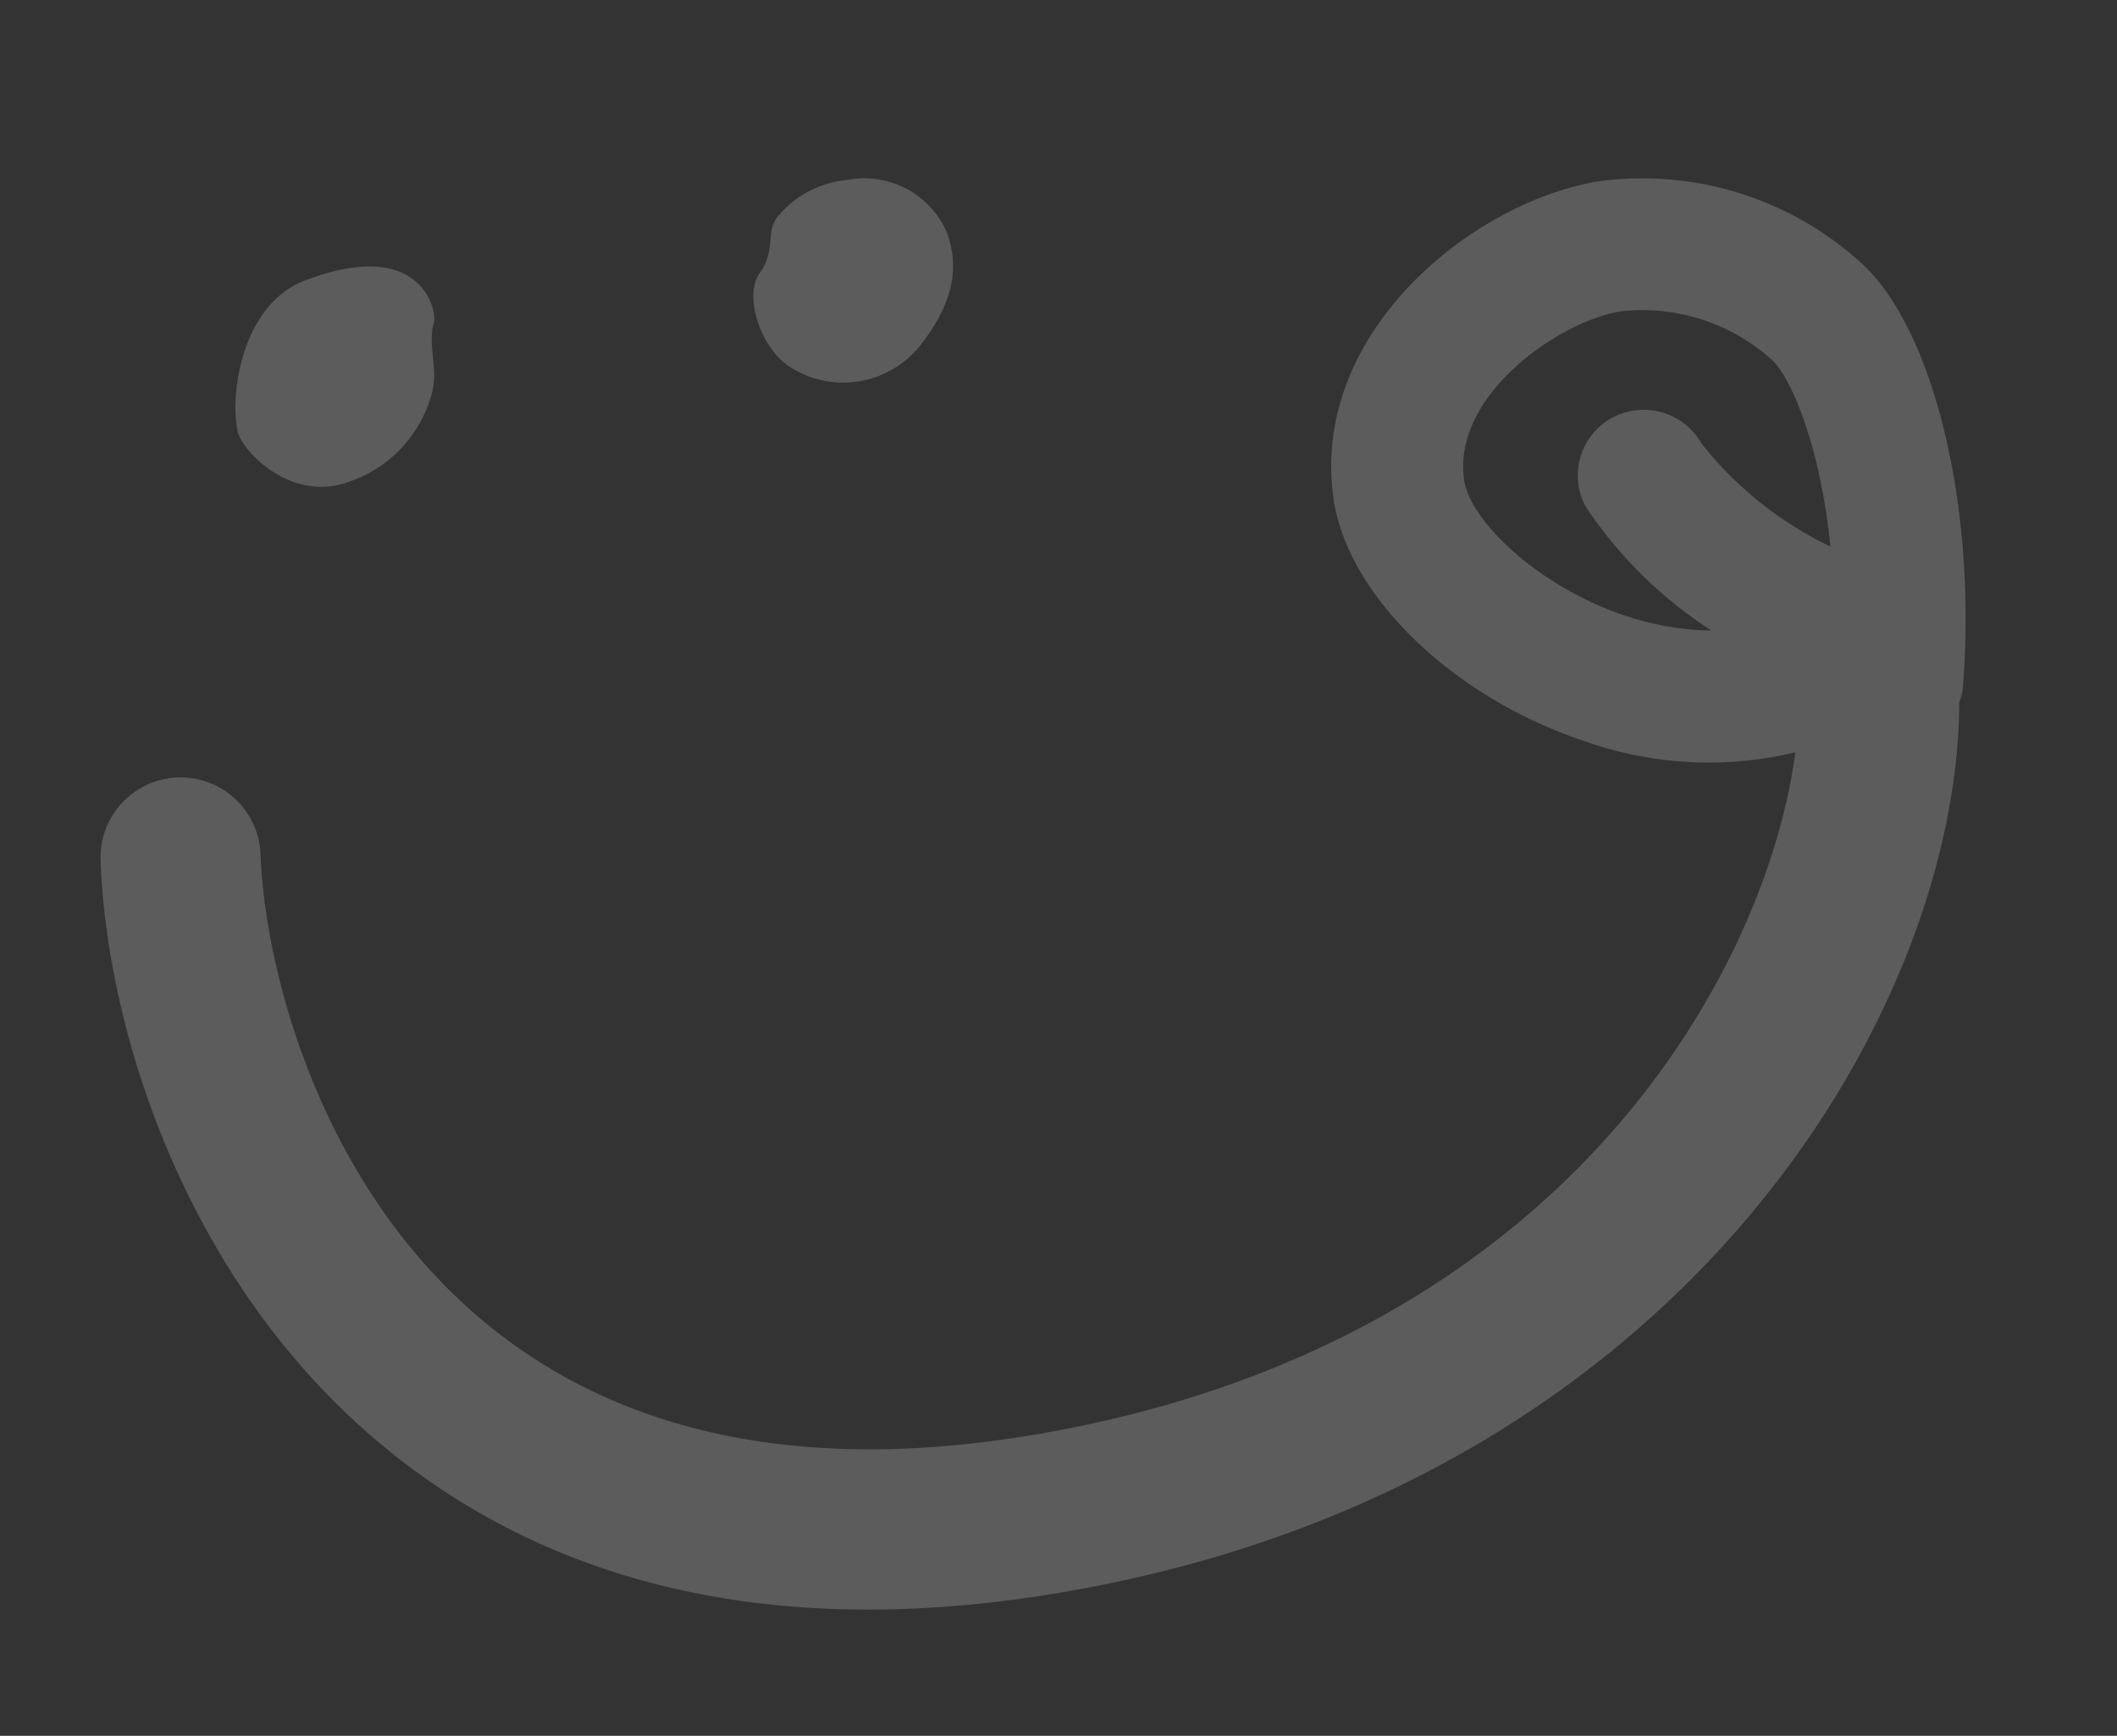 <svg xmlns="http://www.w3.org/2000/svg" width="111.83" height="91.693" viewBox="0 0 111.83 91.693">
  <rect x="0" y="0" width="111.83" height="91.693" fill="#333333" stroke="none"/>
  <path id="パス_318" data-name="パス 318" d="M16.949,11.085A6.757,6.757,0,0,0,21.661,7.7c.907-1.513.334-2.721.967-4.079C22.911,3.02,22.783-1,16.287.254,12.78.931,11.3,5.589,11.432,7.534,11.5,8.54,13.583,11.816,16.949,11.085Zm30.779-1.82C50.267,7,50.363,5.082,50.145,3.688A4.764,4.764,0,0,0,45.4,0a5.413,5.413,0,0,0-3.811,1.179c-.922.689-.465,1.8-1.551,2.85s-.651,4.028.776,5.237A5.188,5.188,0,0,0,47.728,9.265Zm49.813,4.544A17.177,17.177,0,0,0,84.5,6.976c-.054,0-.107,0-.164,0C77.6,6.973,68.123,12.252,67.8,21c-.194,5.189,4.383,11.5,10.885,14.994a19.576,19.576,0,0,0,10.8,2.483c-3.42,10.858-17.1,28.5-45.346,28.5-.224,0-.453,0-.68-.006-12.043-.119-21.21-3.739-27.249-10.754C8.606,47.381,7.932,35.392,8.728,29.7A4.227,4.227,0,1,0,.356,28.523C-.883,37.344.848,51.332,9.8,61.734c7.7,8.94,18.992,13.547,33.578,13.693.245,0,.49,0,.734,0,32.883,0,51.487-22.057,54.358-38.042a3.258,3.258,0,0,0,.313-.7C101.143,27.673,100.621,18.05,97.541,13.809ZM93.2,28.1a19.339,19.339,0,0,1-5.753-6.532A3.507,3.507,0,0,0,83.024,19.4a3.467,3.467,0,0,0-2.184,4.38,22.935,22.935,0,0,0,5.4,7.594,14.911,14.911,0,0,1-4.258-1.516c-4.357-2.342-7.3-6.415-7.221-8.6.167-4.506,6.347-7.317,9.587-7.317h.072A10.209,10.209,0,0,1,91.907,17.9C92.722,19.028,93.6,22.851,93.2,28.1Z" transform="matrix(0.985, -0.174, 0.174, 0.985, 0, 17.409)" fill="#fff" opacity="0.2"/>
</svg>
